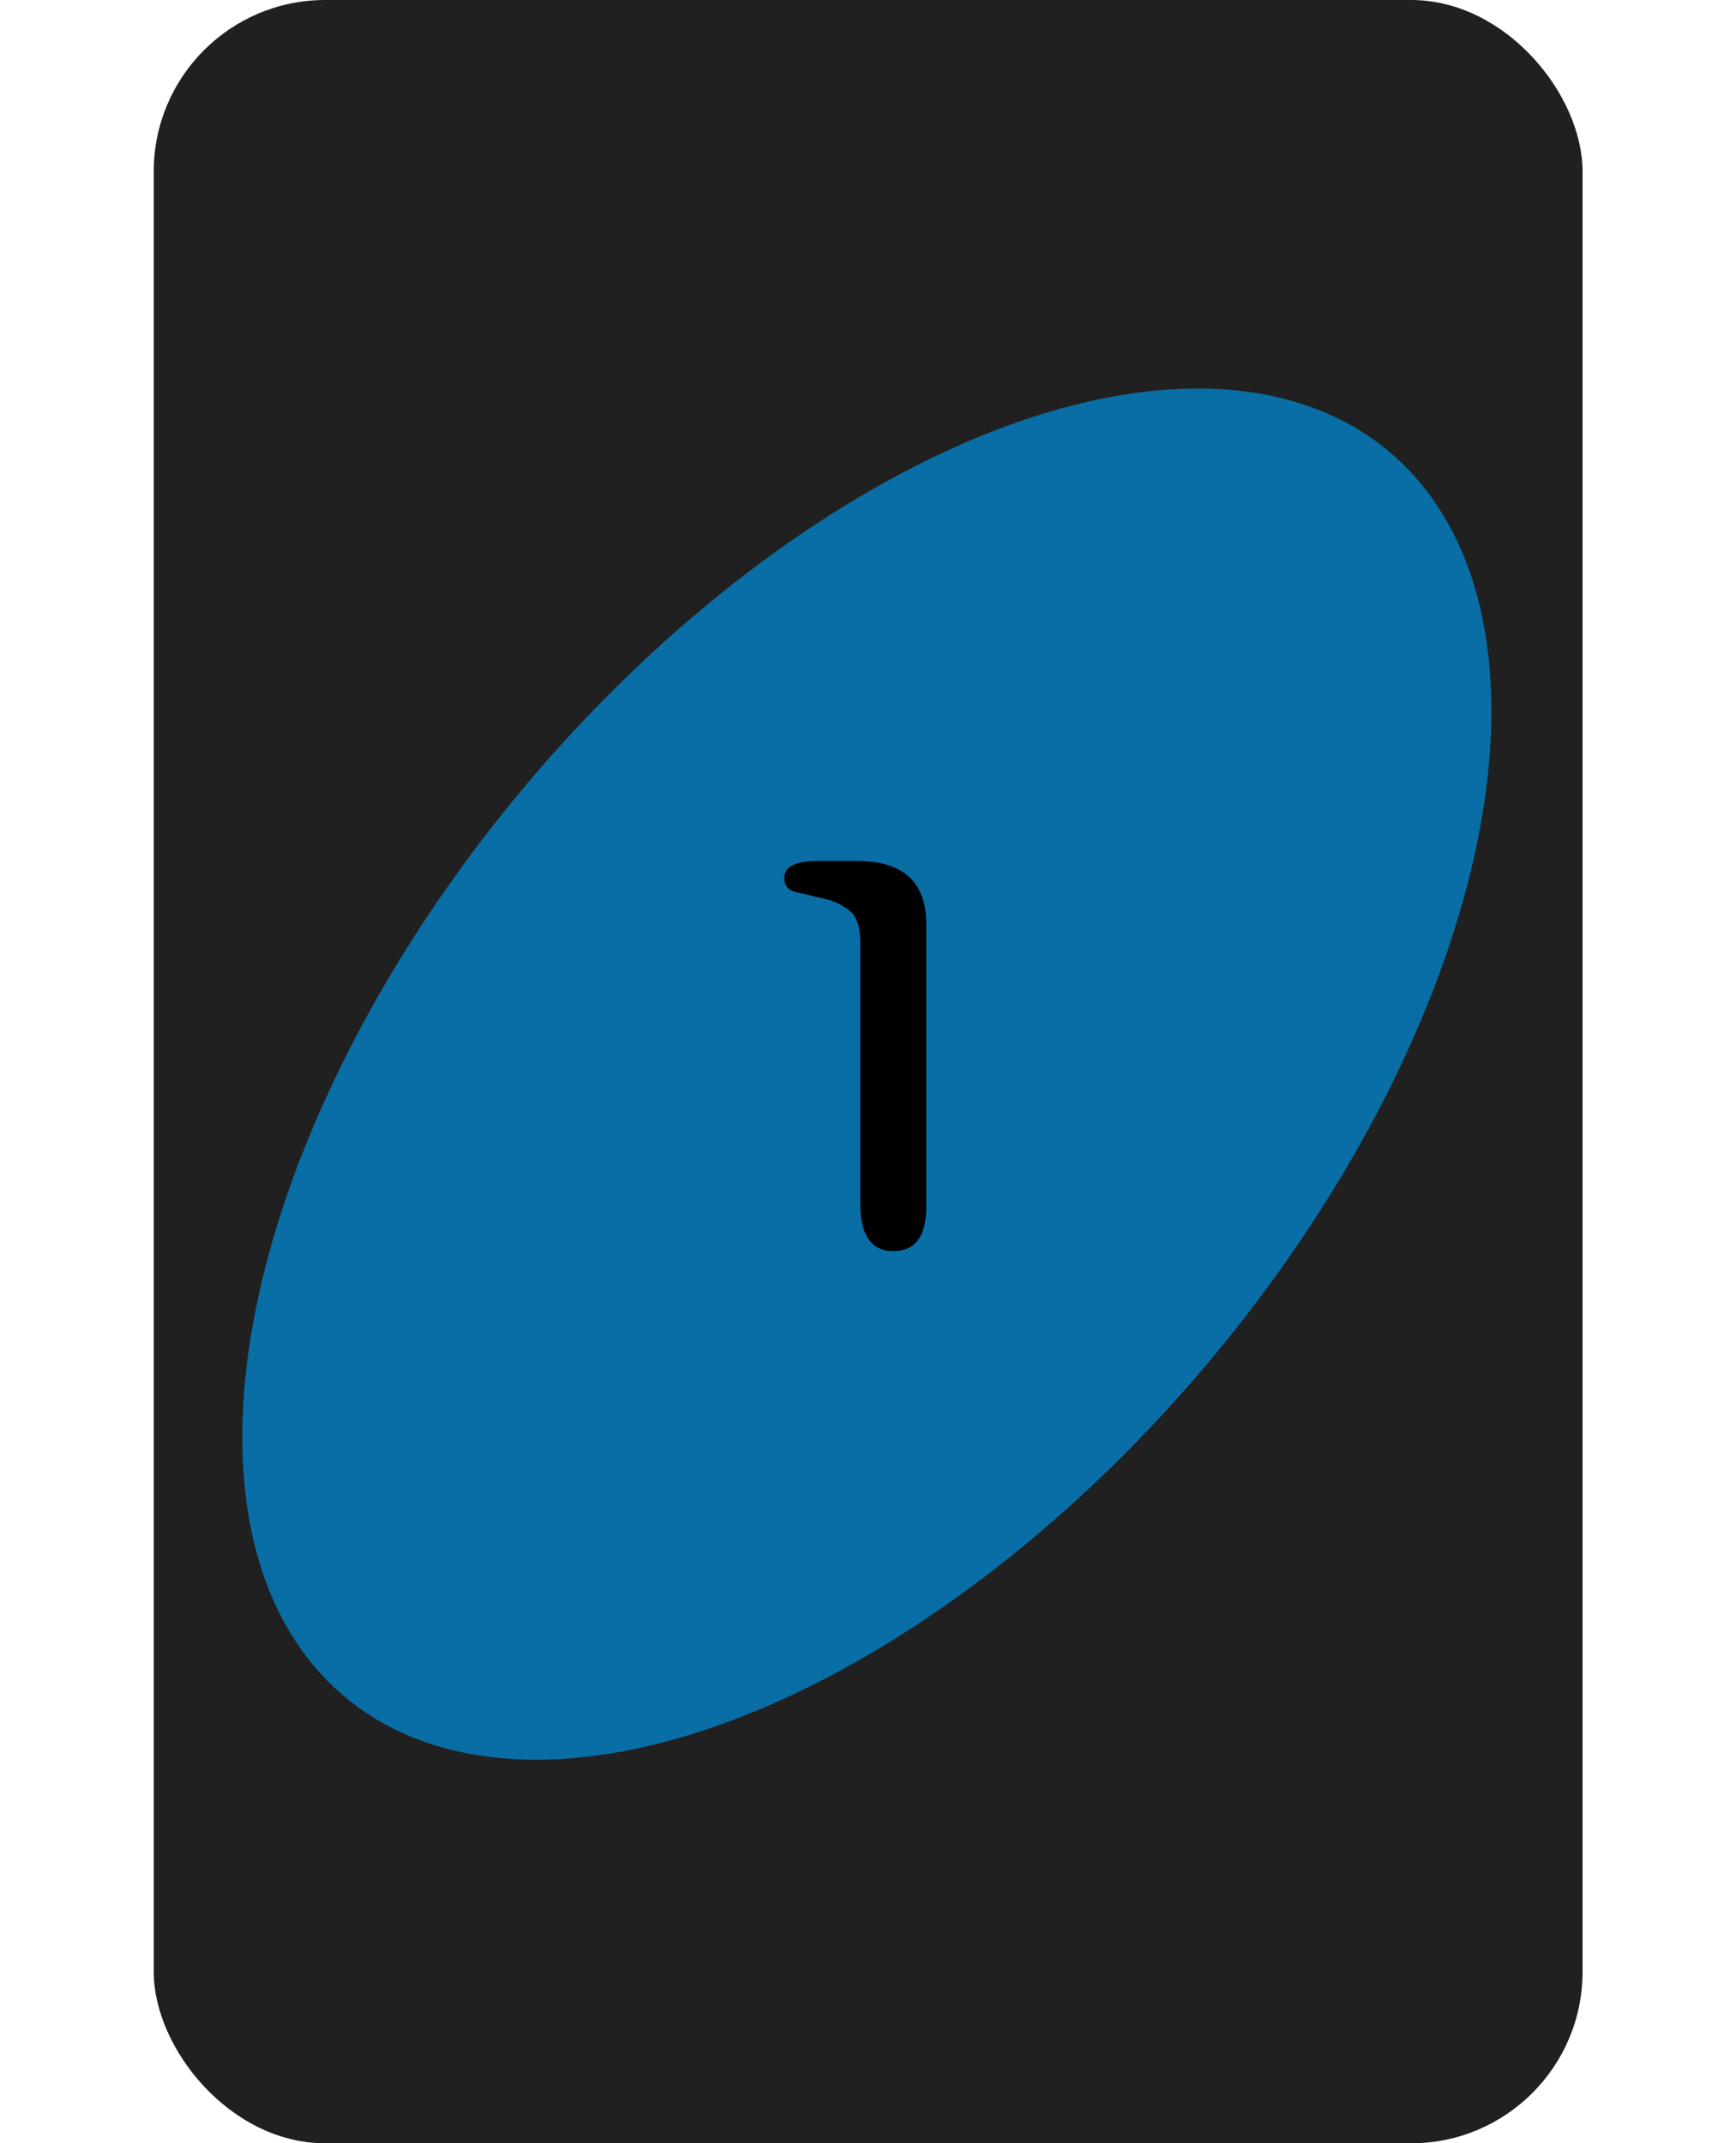 <svg width="243" height="300" viewBox="0 0 243 300" fill="none" xmlns="http://www.w3.org/2000/svg">
<rect x="21.52" width="200" height="300" rx="24" fill="#202020"/>
<ellipse cx="121.337" cy="150.346" rx="62.565" ry="113.74" transform="rotate(40 121.337 150.346)" fill="#096EA5"/>
<path d="M120.411 168.375V131.875C120.411 129.625 119.87 128.125 118.786 127.375C117.703 126.542 116.495 126 115.161 125.75C113.828 125.417 112.578 125.125 111.411 124.875C110.328 124.625 109.786 123.958 109.786 122.875C109.786 121.292 111.37 120.5 114.536 120.5H119.911C126.411 120.5 129.661 123.458 129.661 129.375V168.875C129.661 173.042 128.12 175.125 125.036 175.125C121.953 175.125 120.411 172.875 120.411 168.375Z" fill="black"/>
</svg>

